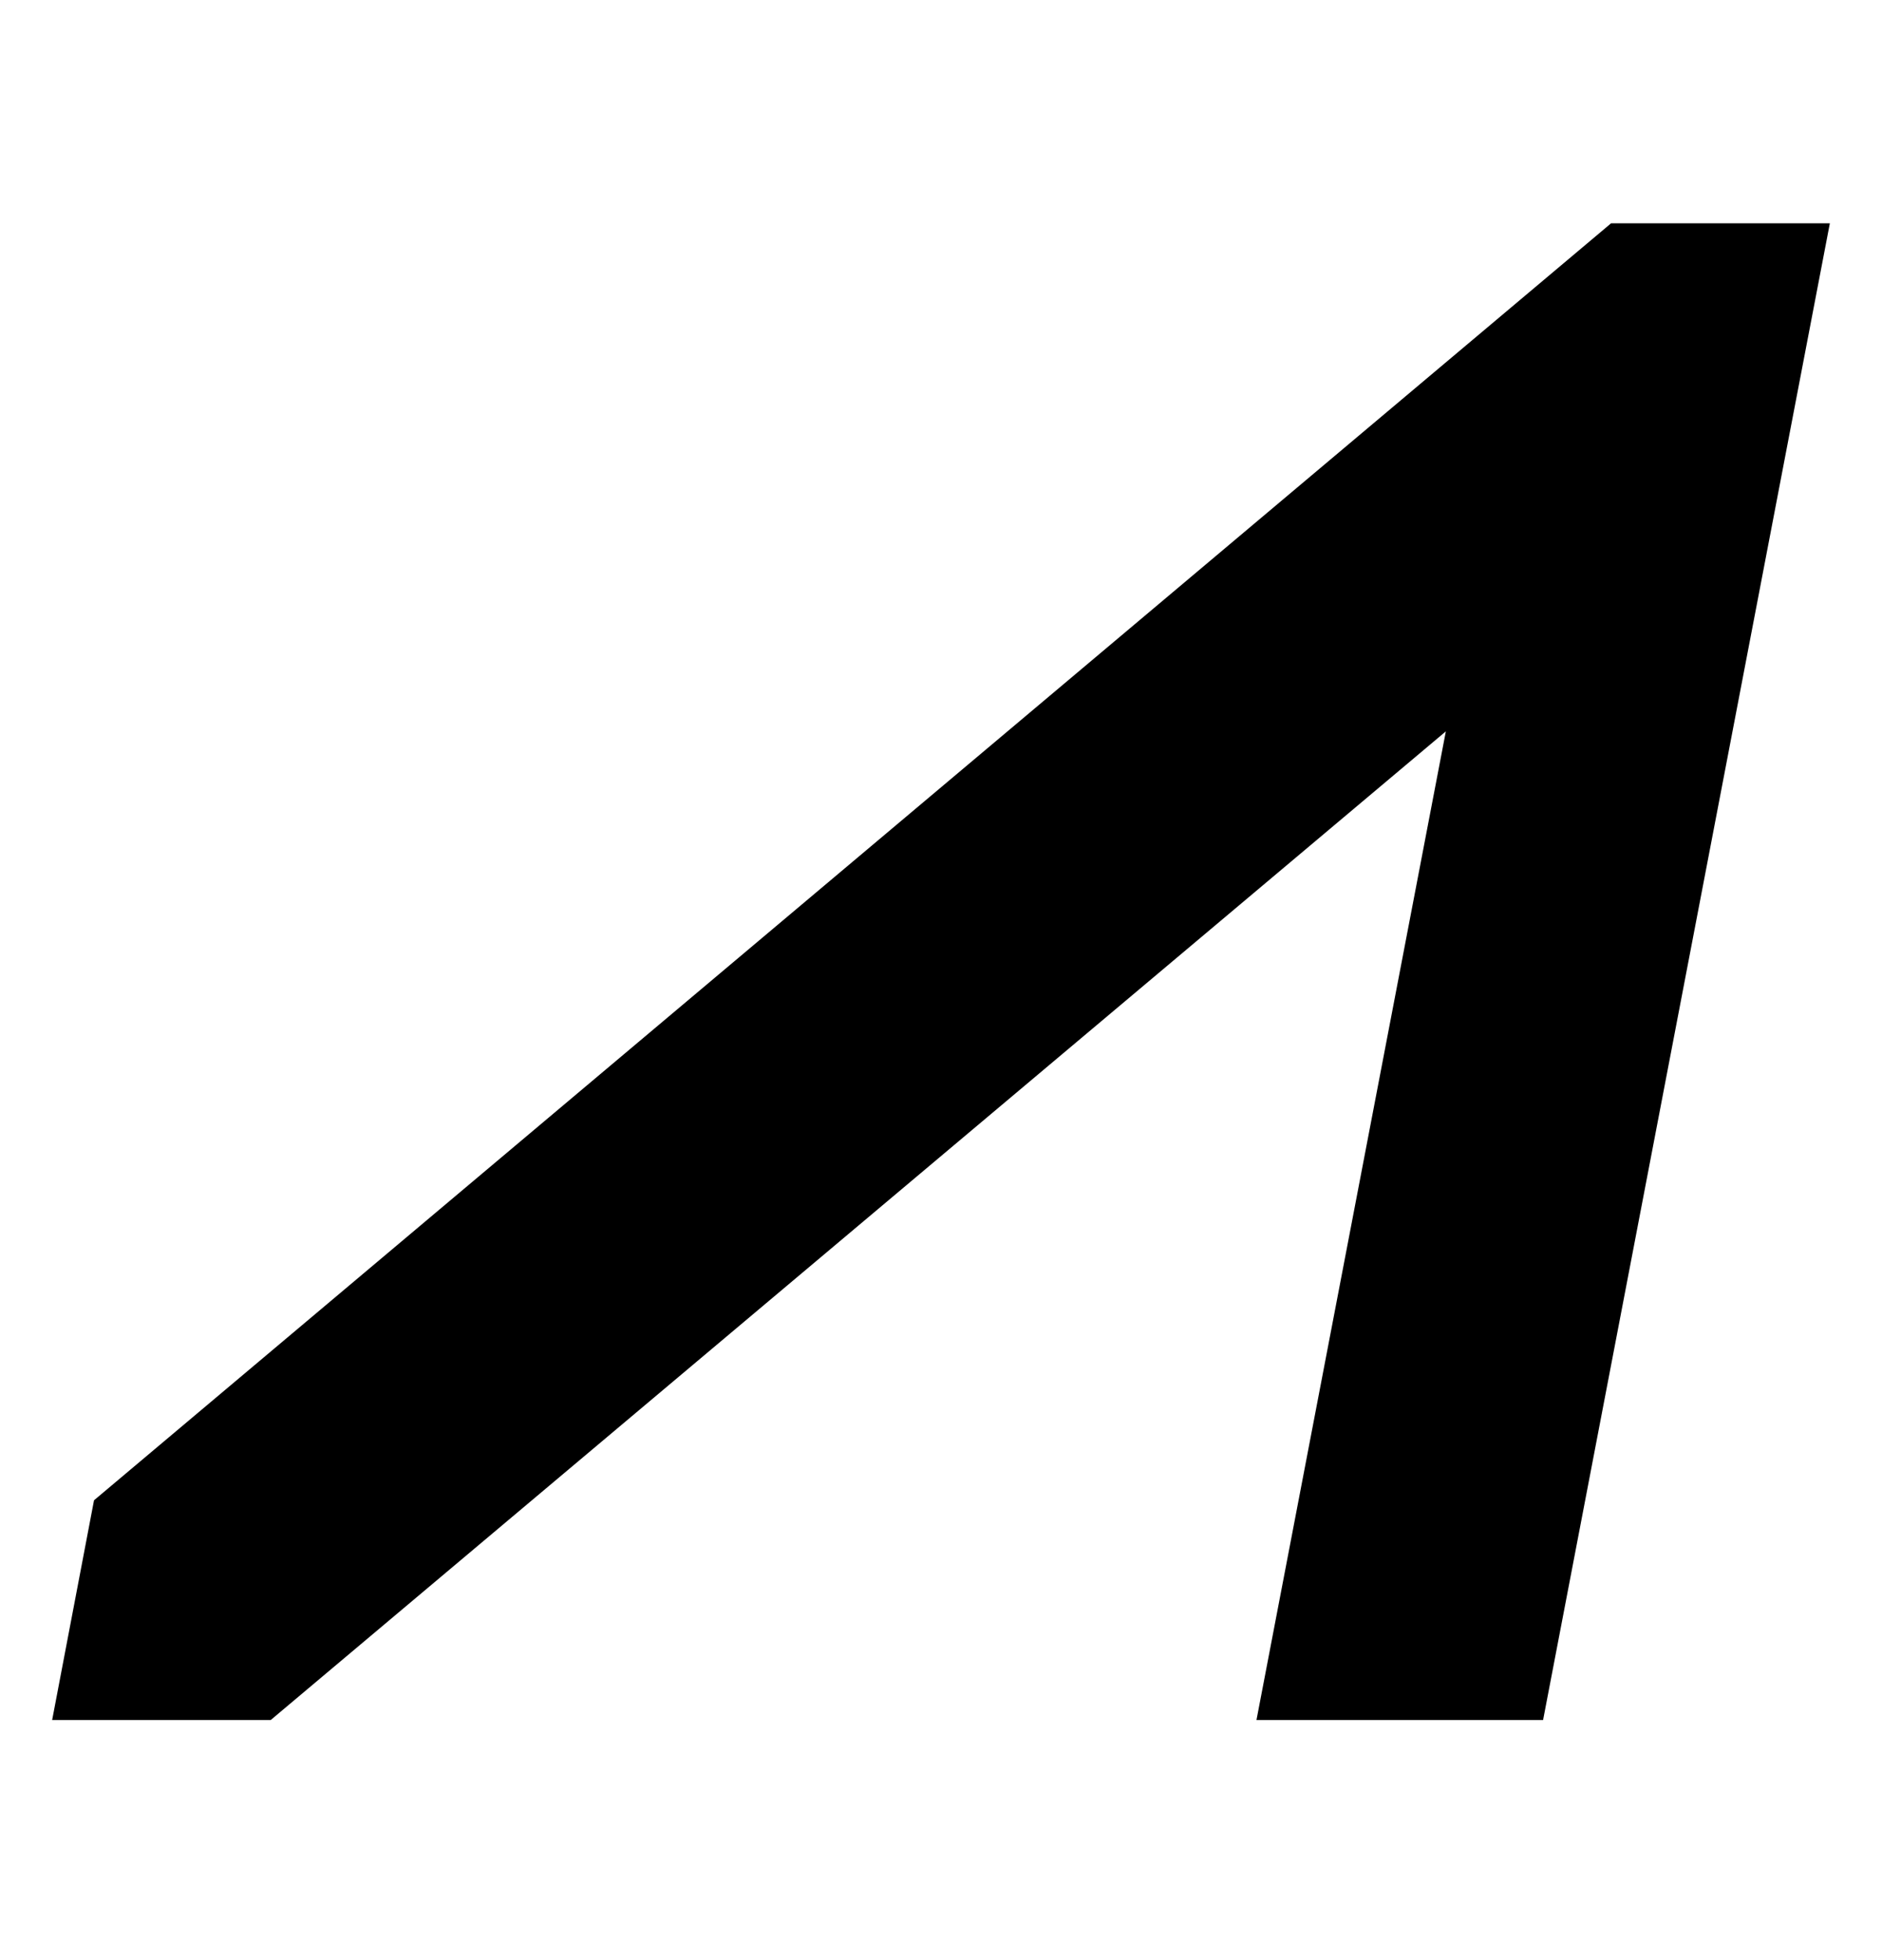 <svg width="24" height="25" viewBox="0 0 24 25" fill="none" xmlns="http://www.w3.org/2000/svg">
<path fill-rule="evenodd" clip-rule="evenodd" d="M20.545 2.848L1.199 19.135L0.665 21.938H3.452L18.438 9.328L16.023 21.938H19.678L23.335 2.848H20.545Z" fill="black"/>
</svg>
